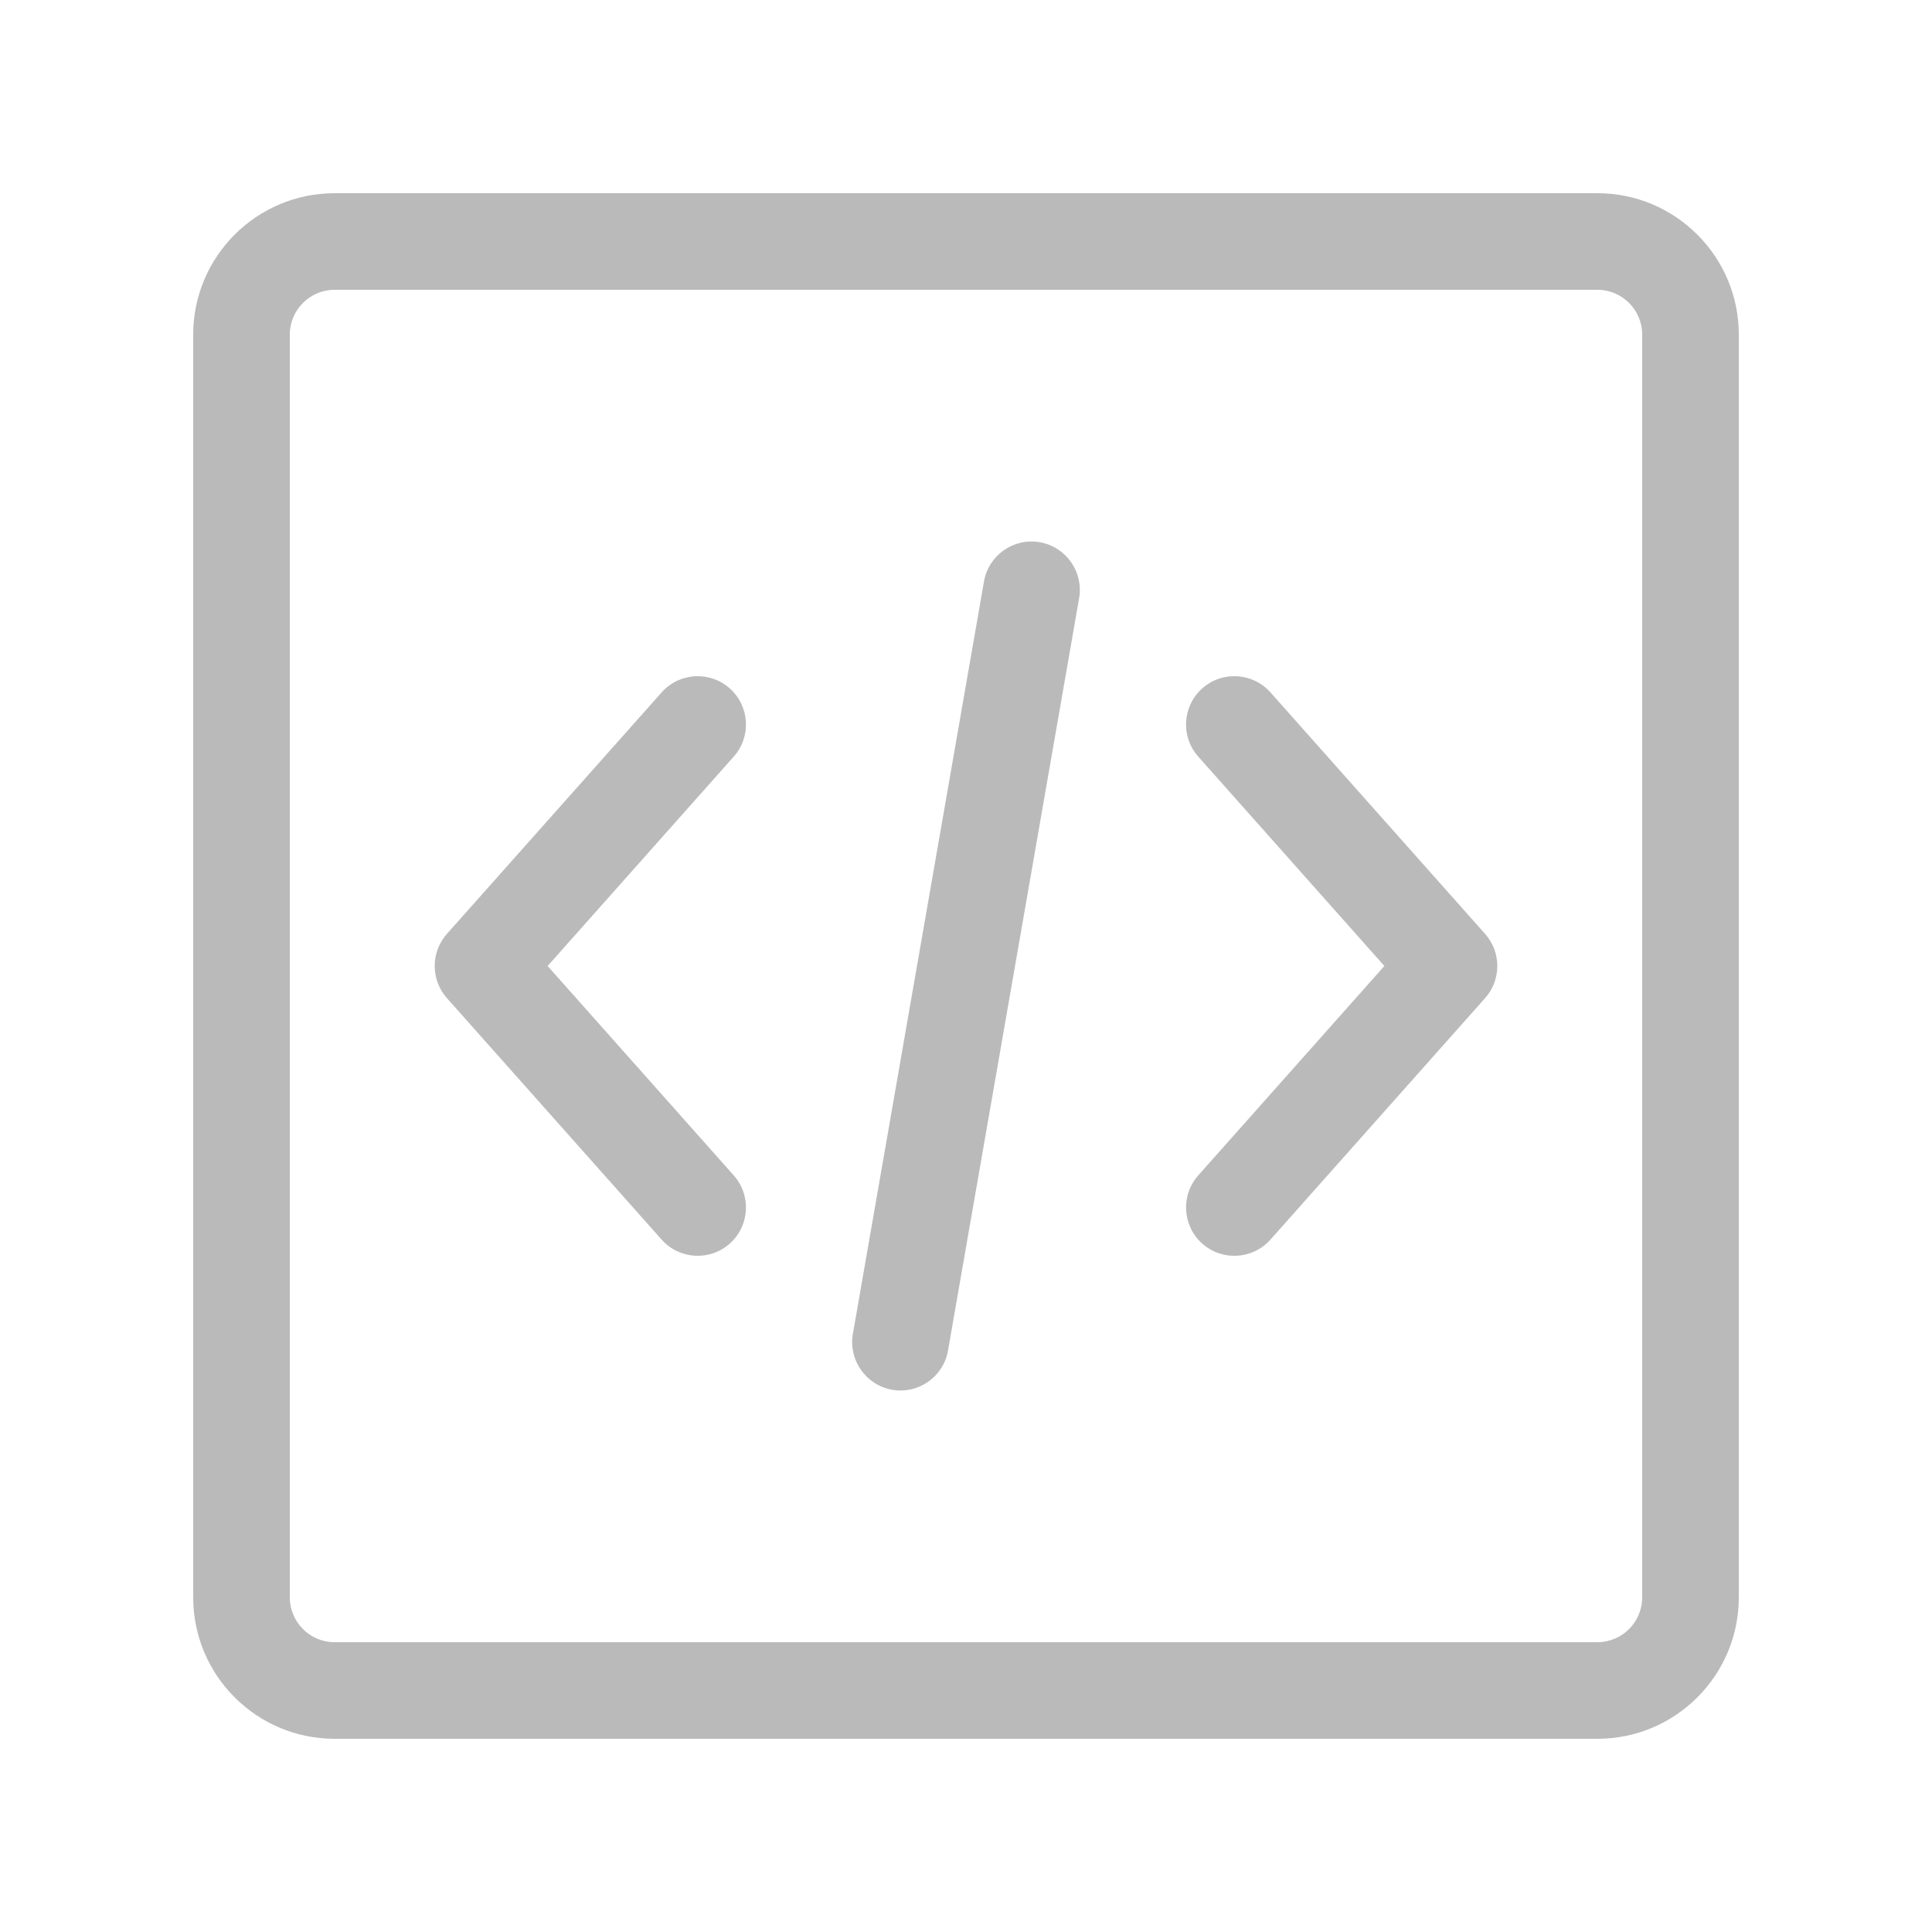 <svg width="20" height="20" viewBox="0 0 20 20" fill="none" xmlns="http://www.w3.org/2000/svg">
<path fill-rule="evenodd" clip-rule="evenodd" d="M3.464 3C3.208 3 3 3.208 3 3.464V16.536C3 16.792 3.208 17 3.464 17H16.536C16.792 17 17 16.792 17 16.536V3.464C17 3.208 16.792 3 16.536 3H3.464ZM2 3.464C2 2.656 2.656 2 3.464 2H16.536C17.344 2 18 2.656 18 3.464V16.536C18 17.344 17.344 18 16.536 18H3.464C2.656 18 2 17.344 2 16.536V3.464Z" fill="#BABABA"/>
<path fill-rule="evenodd" clip-rule="evenodd" d="M7.554 7.126C7.761 7.31 7.779 7.626 7.596 7.832L5.669 10L7.596 12.168C7.779 12.374 7.761 12.69 7.554 12.874C7.348 13.057 7.032 13.039 6.849 12.832L4.626 10.332C4.458 10.143 4.458 9.857 4.626 9.668L6.849 7.168C7.032 6.961 7.348 6.943 7.554 7.126Z" fill="#BABABA"/>
<path fill-rule="evenodd" clip-rule="evenodd" d="M12.446 7.126C12.652 6.943 12.968 6.961 13.152 7.168L15.374 9.668C15.542 9.857 15.542 10.143 15.374 10.332L13.152 12.832C12.968 13.039 12.652 13.057 12.446 12.874C12.239 12.69 12.221 12.374 12.404 12.168L14.331 10L12.404 7.832C12.221 7.626 12.239 7.31 12.446 7.126Z" fill="#BABABA"/>
<path fill-rule="evenodd" clip-rule="evenodd" d="M10.764 5.613C11.036 5.661 11.218 5.92 11.171 6.192L9.814 13.98C9.767 14.252 9.508 14.434 9.236 14.387C8.964 14.339 8.782 14.08 8.829 13.808L10.186 6.02C10.233 5.748 10.492 5.566 10.764 5.613Z" fill="#BABABA"/>
</svg>
